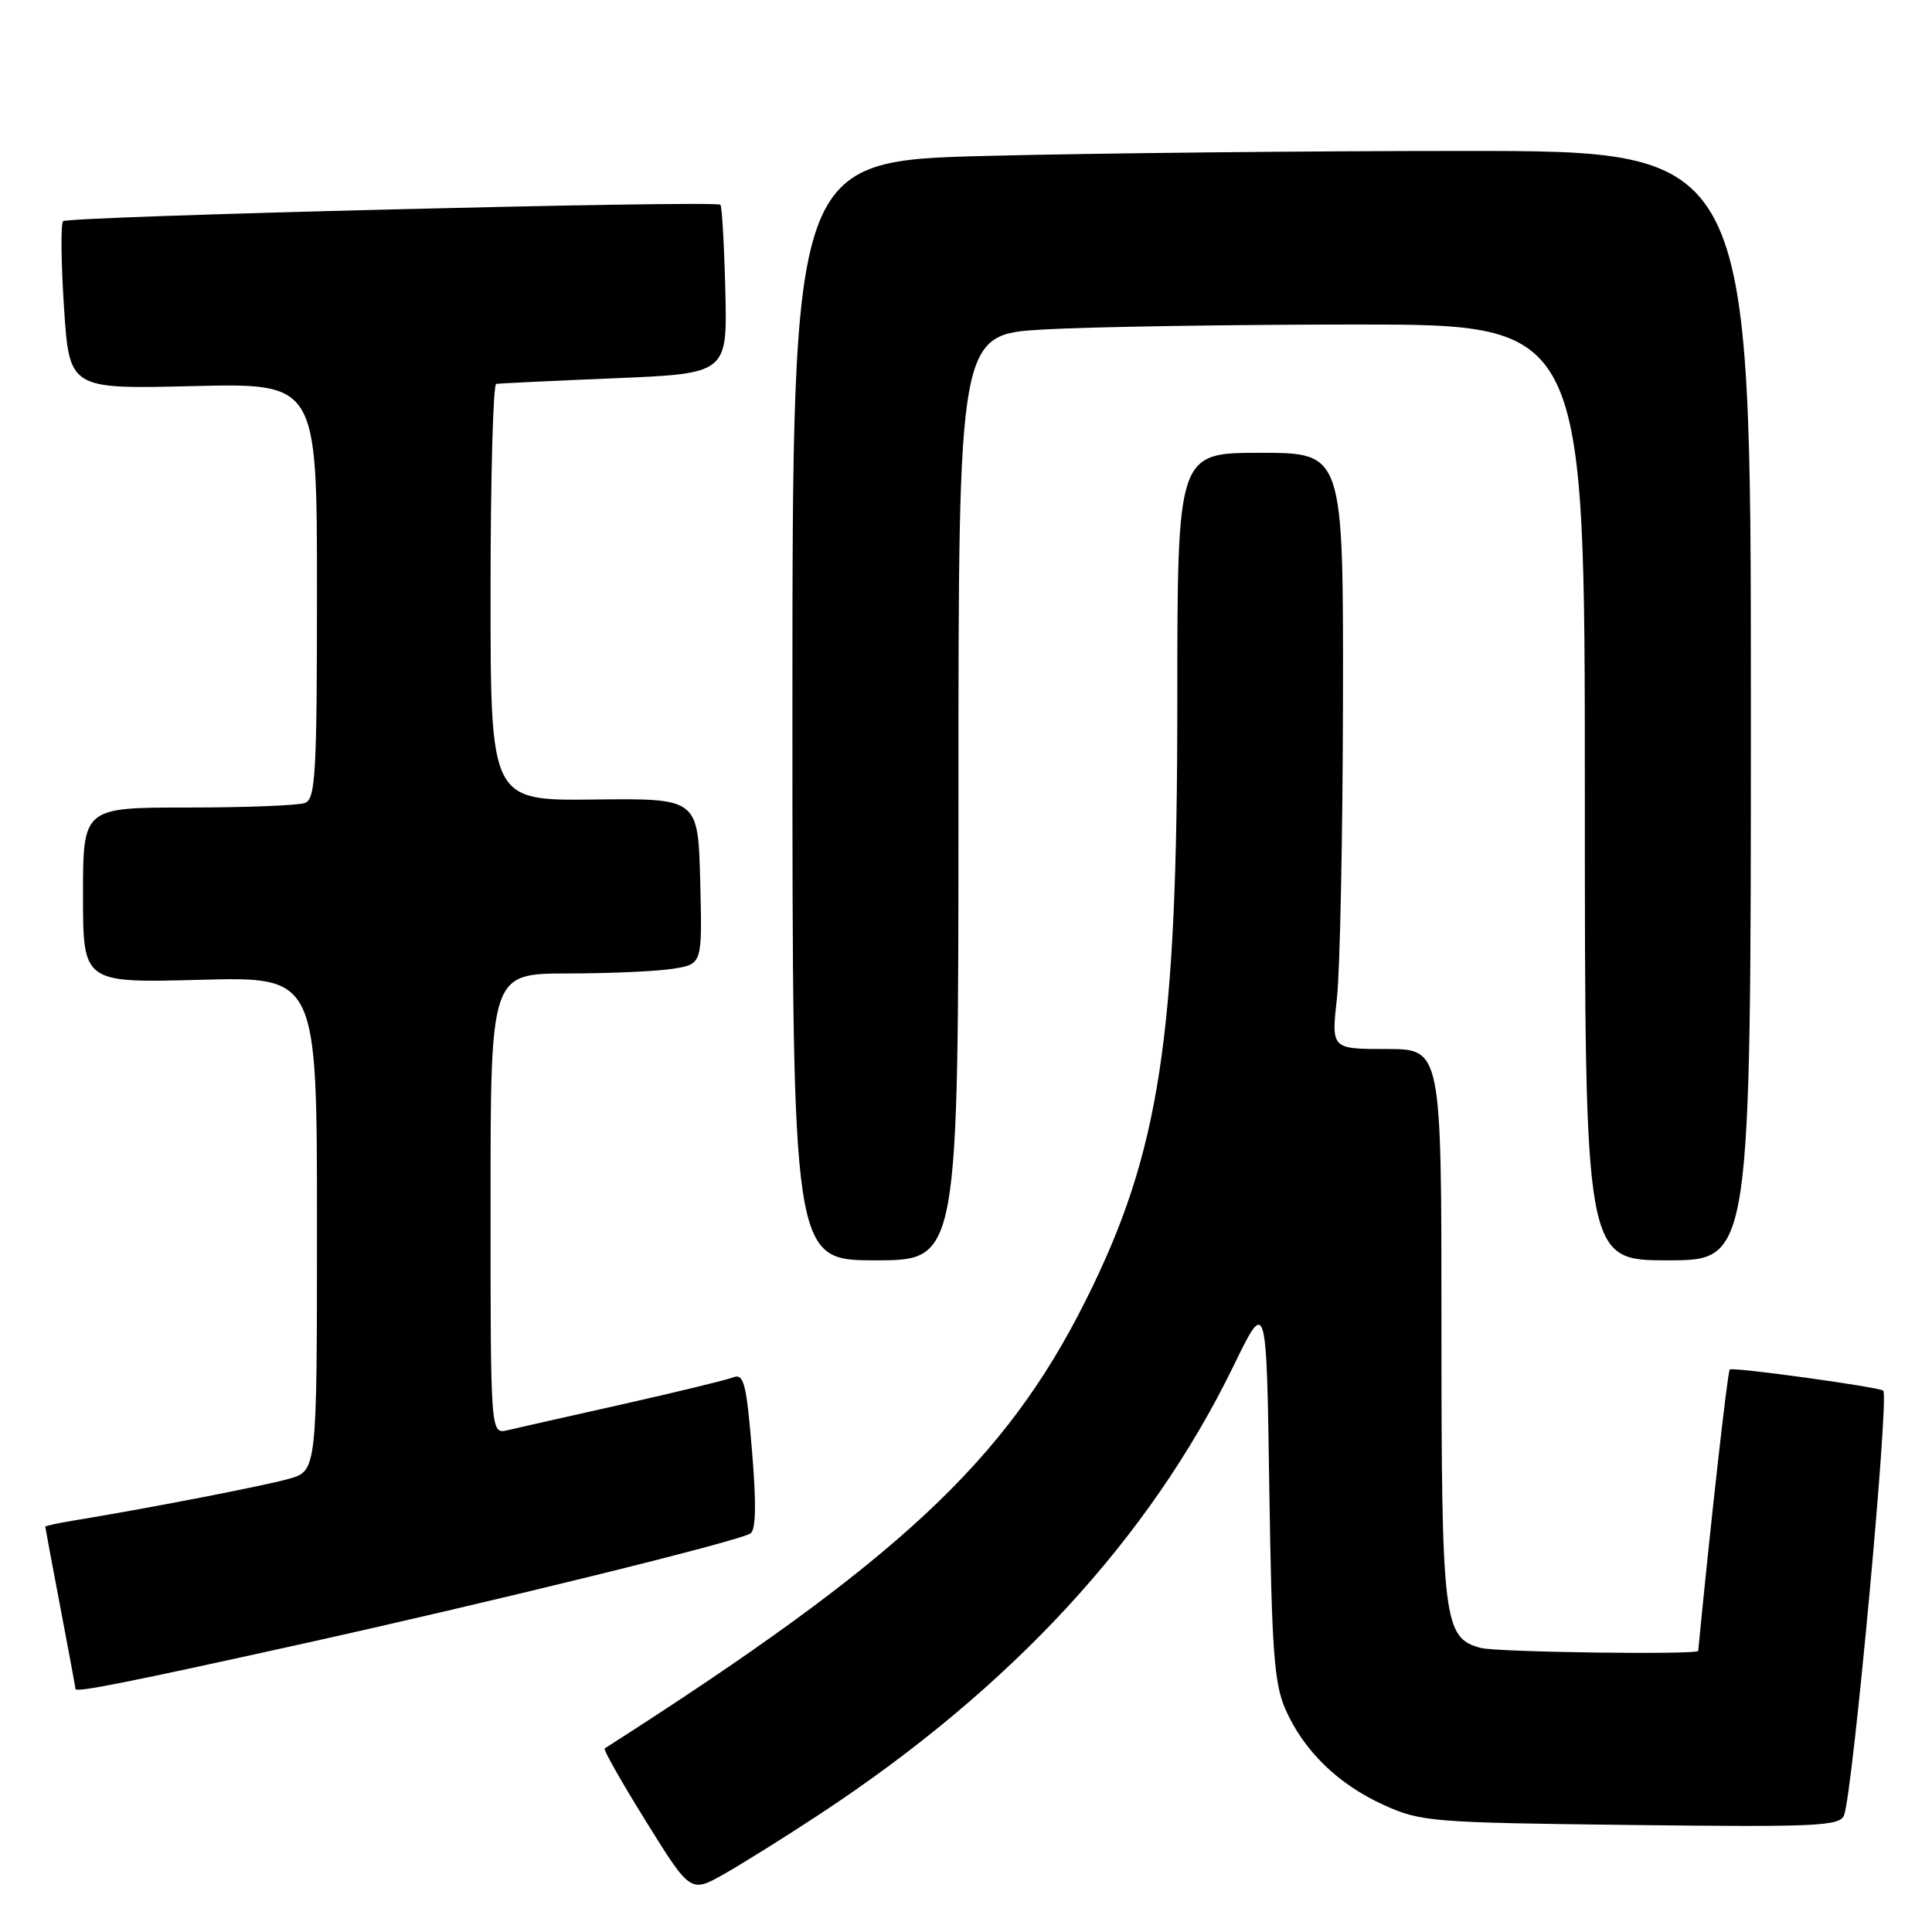 <?xml version="1.0" encoding="UTF-8" standalone="no"?>
<!DOCTYPE svg PUBLIC "-//W3C//DTD SVG 1.1//EN" "http://www.w3.org/Graphics/SVG/1.1/DTD/svg11.dtd" >
<svg xmlns="http://www.w3.org/2000/svg" xmlns:xlink="http://www.w3.org/1999/xlink" version="1.1" viewBox="0 0 256 256">
 <g >
 <path fill="currentColor"
d=" M 108.63 240.38 C 134.00 223.68 152.34 203.82 163.45 180.99 C 167.82 172.01 167.82 172.01 168.19 197.25 C 168.51 218.69 168.83 223.10 170.33 226.50 C 172.77 232.02 177.32 236.44 183.38 239.18 C 188.27 241.40 189.74 241.51 216.12 241.82 C 240.81 242.11 243.80 241.97 244.35 240.52 C 245.50 237.53 250.32 185.39 249.55 184.28 C 249.23 183.82 229.56 181.10 229.20 181.47 C 228.91 181.76 226.66 201.85 225.02 218.75 C 224.97 219.29 198.35 218.93 196.21 218.36 C 191.26 217.03 191.00 214.93 191.00 175.55 C 191.00 139.00 191.00 139.00 183.70 139.00 C 176.40 139.00 176.40 139.00 177.15 132.25 C 177.56 128.54 177.92 110.76 177.95 92.75 C 178.00 60.00 178.00 60.00 167.00 60.00 C 156.00 60.00 156.00 60.00 156.00 93.12 C 156.00 137.55 153.68 152.69 143.88 172.28 C 133.21 193.61 119.06 206.79 80.12 231.68 C 79.91 231.82 82.39 236.18 85.62 241.38 C 91.50 250.84 91.50 250.84 96.00 248.29 C 98.47 246.88 104.16 243.33 108.63 240.38 Z  M 40.00 217.83 C 65.61 212.16 97.87 204.22 99.44 203.19 C 100.17 202.72 100.23 199.24 99.64 192.19 C 98.89 183.23 98.56 181.96 97.14 182.51 C 96.24 182.86 89.65 184.46 82.50 186.07 C 75.35 187.67 68.49 189.22 67.25 189.51 C 65.00 190.04 65.00 190.04 65.00 159.52 C 65.00 129.00 65.00 129.00 75.25 128.99 C 80.89 128.98 87.20 128.70 89.28 128.35 C 93.06 127.73 93.06 127.73 92.78 116.75 C 92.50 105.78 92.50 105.78 78.75 105.94 C 65.00 106.10 65.00 106.10 65.00 78.55 C 65.00 63.40 65.34 50.94 65.75 50.87 C 66.16 50.80 73.22 50.46 81.44 50.12 C 96.38 49.50 96.38 49.50 96.11 38.50 C 95.96 32.45 95.66 27.33 95.46 27.13 C 94.85 26.52 9.00 28.66 8.36 29.31 C 8.04 29.63 8.09 34.77 8.48 40.72 C 9.19 51.56 9.19 51.56 25.59 51.16 C 42.00 50.77 42.00 50.77 42.00 78.28 C 42.00 102.44 41.81 105.86 40.42 106.39 C 39.55 106.73 32.57 107.00 24.92 107.00 C 11.00 107.00 11.00 107.00 11.00 118.62 C 11.00 130.24 11.00 130.24 26.50 129.83 C 42.00 129.41 42.00 129.41 42.00 162.16 C 42.00 194.91 42.00 194.91 38.25 195.96 C 34.86 196.91 19.26 199.93 9.75 201.48 C 7.69 201.82 6.00 202.18 6.00 202.30 C 6.00 202.41 6.90 207.23 8.00 213.00 C 9.10 218.77 10.00 223.63 10.00 223.79 C 10.00 224.31 16.84 222.95 40.00 217.83 Z  M 127.00 105.65 C 127.00 44.31 127.00 44.31 138.25 43.66 C 144.44 43.30 163.11 43.01 179.75 43.00 C 210.00 43.00 210.00 43.00 210.00 105.00 C 210.00 167.00 210.00 167.00 221.00 167.00 C 232.00 167.00 232.00 167.00 232.00 93.50 C 232.00 20.00 232.00 20.00 194.16 20.00 C 173.35 20.00 144.78 20.30 130.66 20.66 C 105.00 21.32 105.00 21.32 105.00 94.16 C 105.00 167.00 105.00 167.00 116.00 167.00 C 127.00 167.00 127.00 167.00 127.00 105.65 Z "/>
</g>
</svg>
